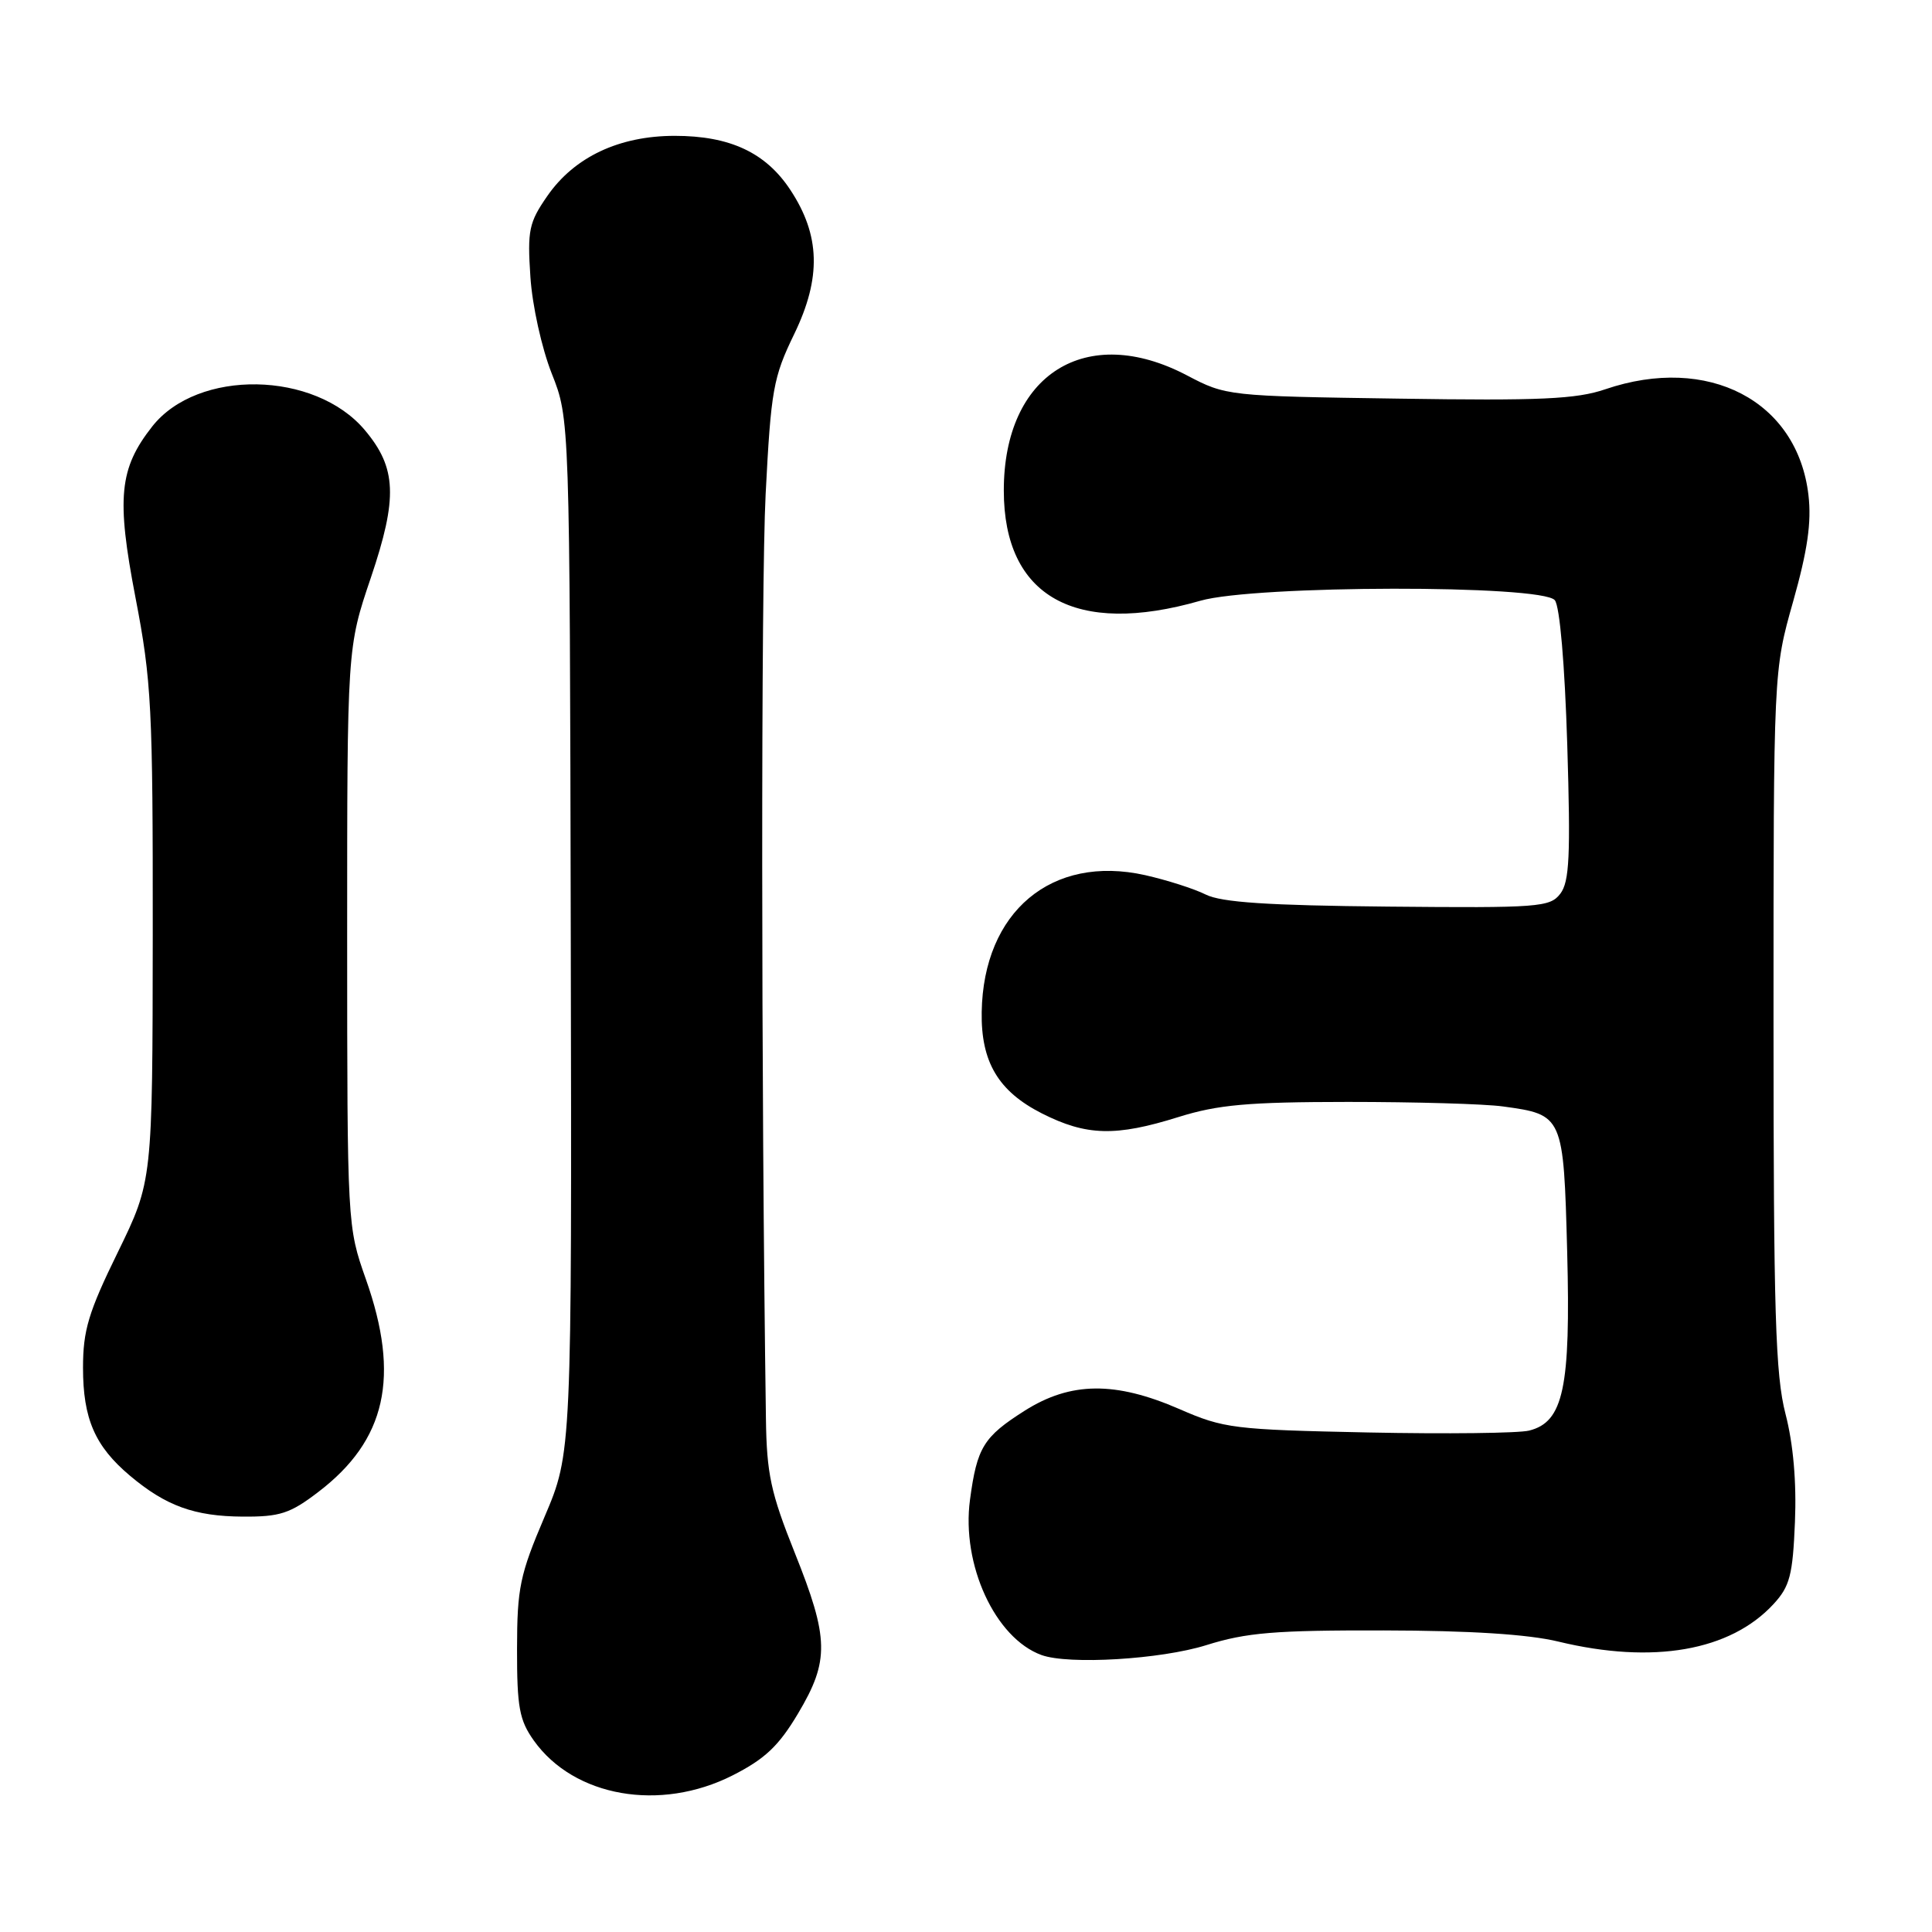 <?xml version="1.0" encoding="UTF-8" standalone="no"?>
<!DOCTYPE svg PUBLIC "-//W3C//DTD SVG 1.1//EN" "http://www.w3.org/Graphics/SVG/1.1/DTD/svg11.dtd" >
<svg xmlns="http://www.w3.org/2000/svg" xmlns:xlink="http://www.w3.org/1999/xlink" version="1.1" viewBox="0 0 256 256">
 <g >
 <path fill="currentColor"
d=" M 97.07 235.25 C 101.35 233.08 103.19 231.35 105.75 227.04 C 109.92 220.04 109.86 217.11 105.30 205.73 C 102.13 197.80 101.59 195.30 101.49 188.00 C 100.85 143.55 100.83 77.59 101.45 65.50 C 102.16 51.67 102.45 50.01 105.24 44.26 C 108.85 36.80 108.70 31.17 104.71 25.14 C 101.45 20.21 96.71 18.00 89.41 18.00 C 82.04 18.00 76.11 20.80 72.53 25.96 C 70.09 29.48 69.87 30.50 70.28 36.68 C 70.53 40.50 71.78 46.13 73.11 49.50 C 75.49 55.50 75.49 55.50 75.63 124.00 C 75.77 192.50 75.77 192.50 72.15 201.00 C 68.89 208.65 68.52 210.40 68.51 218.50 C 68.50 226.23 68.82 227.94 70.74 230.64 C 76.07 238.11 87.47 240.11 97.07 235.25 Z  M 159.84 217.99 C 165.16 216.32 168.94 216.01 183.34 216.04 C 194.78 216.06 202.50 216.55 206.50 217.52 C 219.04 220.55 229.27 218.76 235.00 212.55 C 237.16 210.21 237.55 208.73 237.84 201.67 C 238.06 196.39 237.62 191.33 236.59 187.36 C 235.25 182.17 235.00 174.03 235.00 135.05 C 235.00 88.89 235.00 88.89 237.60 79.70 C 239.51 72.94 240.05 69.20 239.63 65.61 C 238.18 53.10 226.34 46.94 212.71 51.58 C 208.88 52.89 204.09 53.11 185.28 52.82 C 162.68 52.49 162.46 52.46 157.28 49.74 C 143.92 42.72 133.00 49.58 133.01 65.00 C 133.01 79.06 142.48 84.37 159.06 79.60 C 166.31 77.52 204.31 77.46 206.02 79.53 C 206.68 80.32 207.34 88.03 207.67 98.68 C 208.12 113.39 207.96 116.83 206.75 118.42 C 205.38 120.21 203.93 120.32 183.92 120.13 C 167.99 119.98 161.84 119.57 159.76 118.53 C 158.22 117.76 154.61 116.61 151.73 115.96 C 139.36 113.20 130.30 120.79 130.08 134.10 C 129.97 140.71 132.28 144.60 138.05 147.53 C 143.96 150.52 147.83 150.62 156.16 148.01 C 161.38 146.38 165.35 146.02 178.61 146.01 C 187.47 146.01 196.71 146.27 199.15 146.61 C 207.13 147.70 207.18 147.80 207.66 165.89 C 208.13 183.89 207.17 188.42 202.62 189.56 C 201.24 189.91 191.65 190.02 181.31 189.81 C 163.48 189.44 162.17 189.28 156.28 186.71 C 147.78 183.01 141.86 183.07 135.77 186.93 C 130.32 190.39 129.46 191.78 128.53 198.72 C 127.37 207.31 131.86 217.06 138.00 219.30 C 141.61 220.61 153.81 219.88 159.84 217.99 Z  M 42.17 197.70 C 51.17 190.84 53.05 182.43 48.48 169.50 C 46.02 162.52 46.01 162.39 46.00 124.16 C 46.00 85.82 46.00 85.82 49.14 76.55 C 52.72 65.96 52.56 62.00 48.34 56.99 C 41.72 49.12 26.19 48.86 20.17 56.51 C 15.79 62.08 15.41 65.96 17.95 79.17 C 20.08 90.22 20.26 93.77 20.24 123.84 C 20.21 156.50 20.21 156.50 15.61 165.93 C 11.72 173.87 11.00 176.28 11.00 181.23 C 11.00 187.99 12.58 191.63 17.21 195.53 C 21.97 199.54 25.76 200.92 32.17 200.96 C 37.08 200.99 38.43 200.56 42.17 197.70 Z "/>
</g>
</svg>